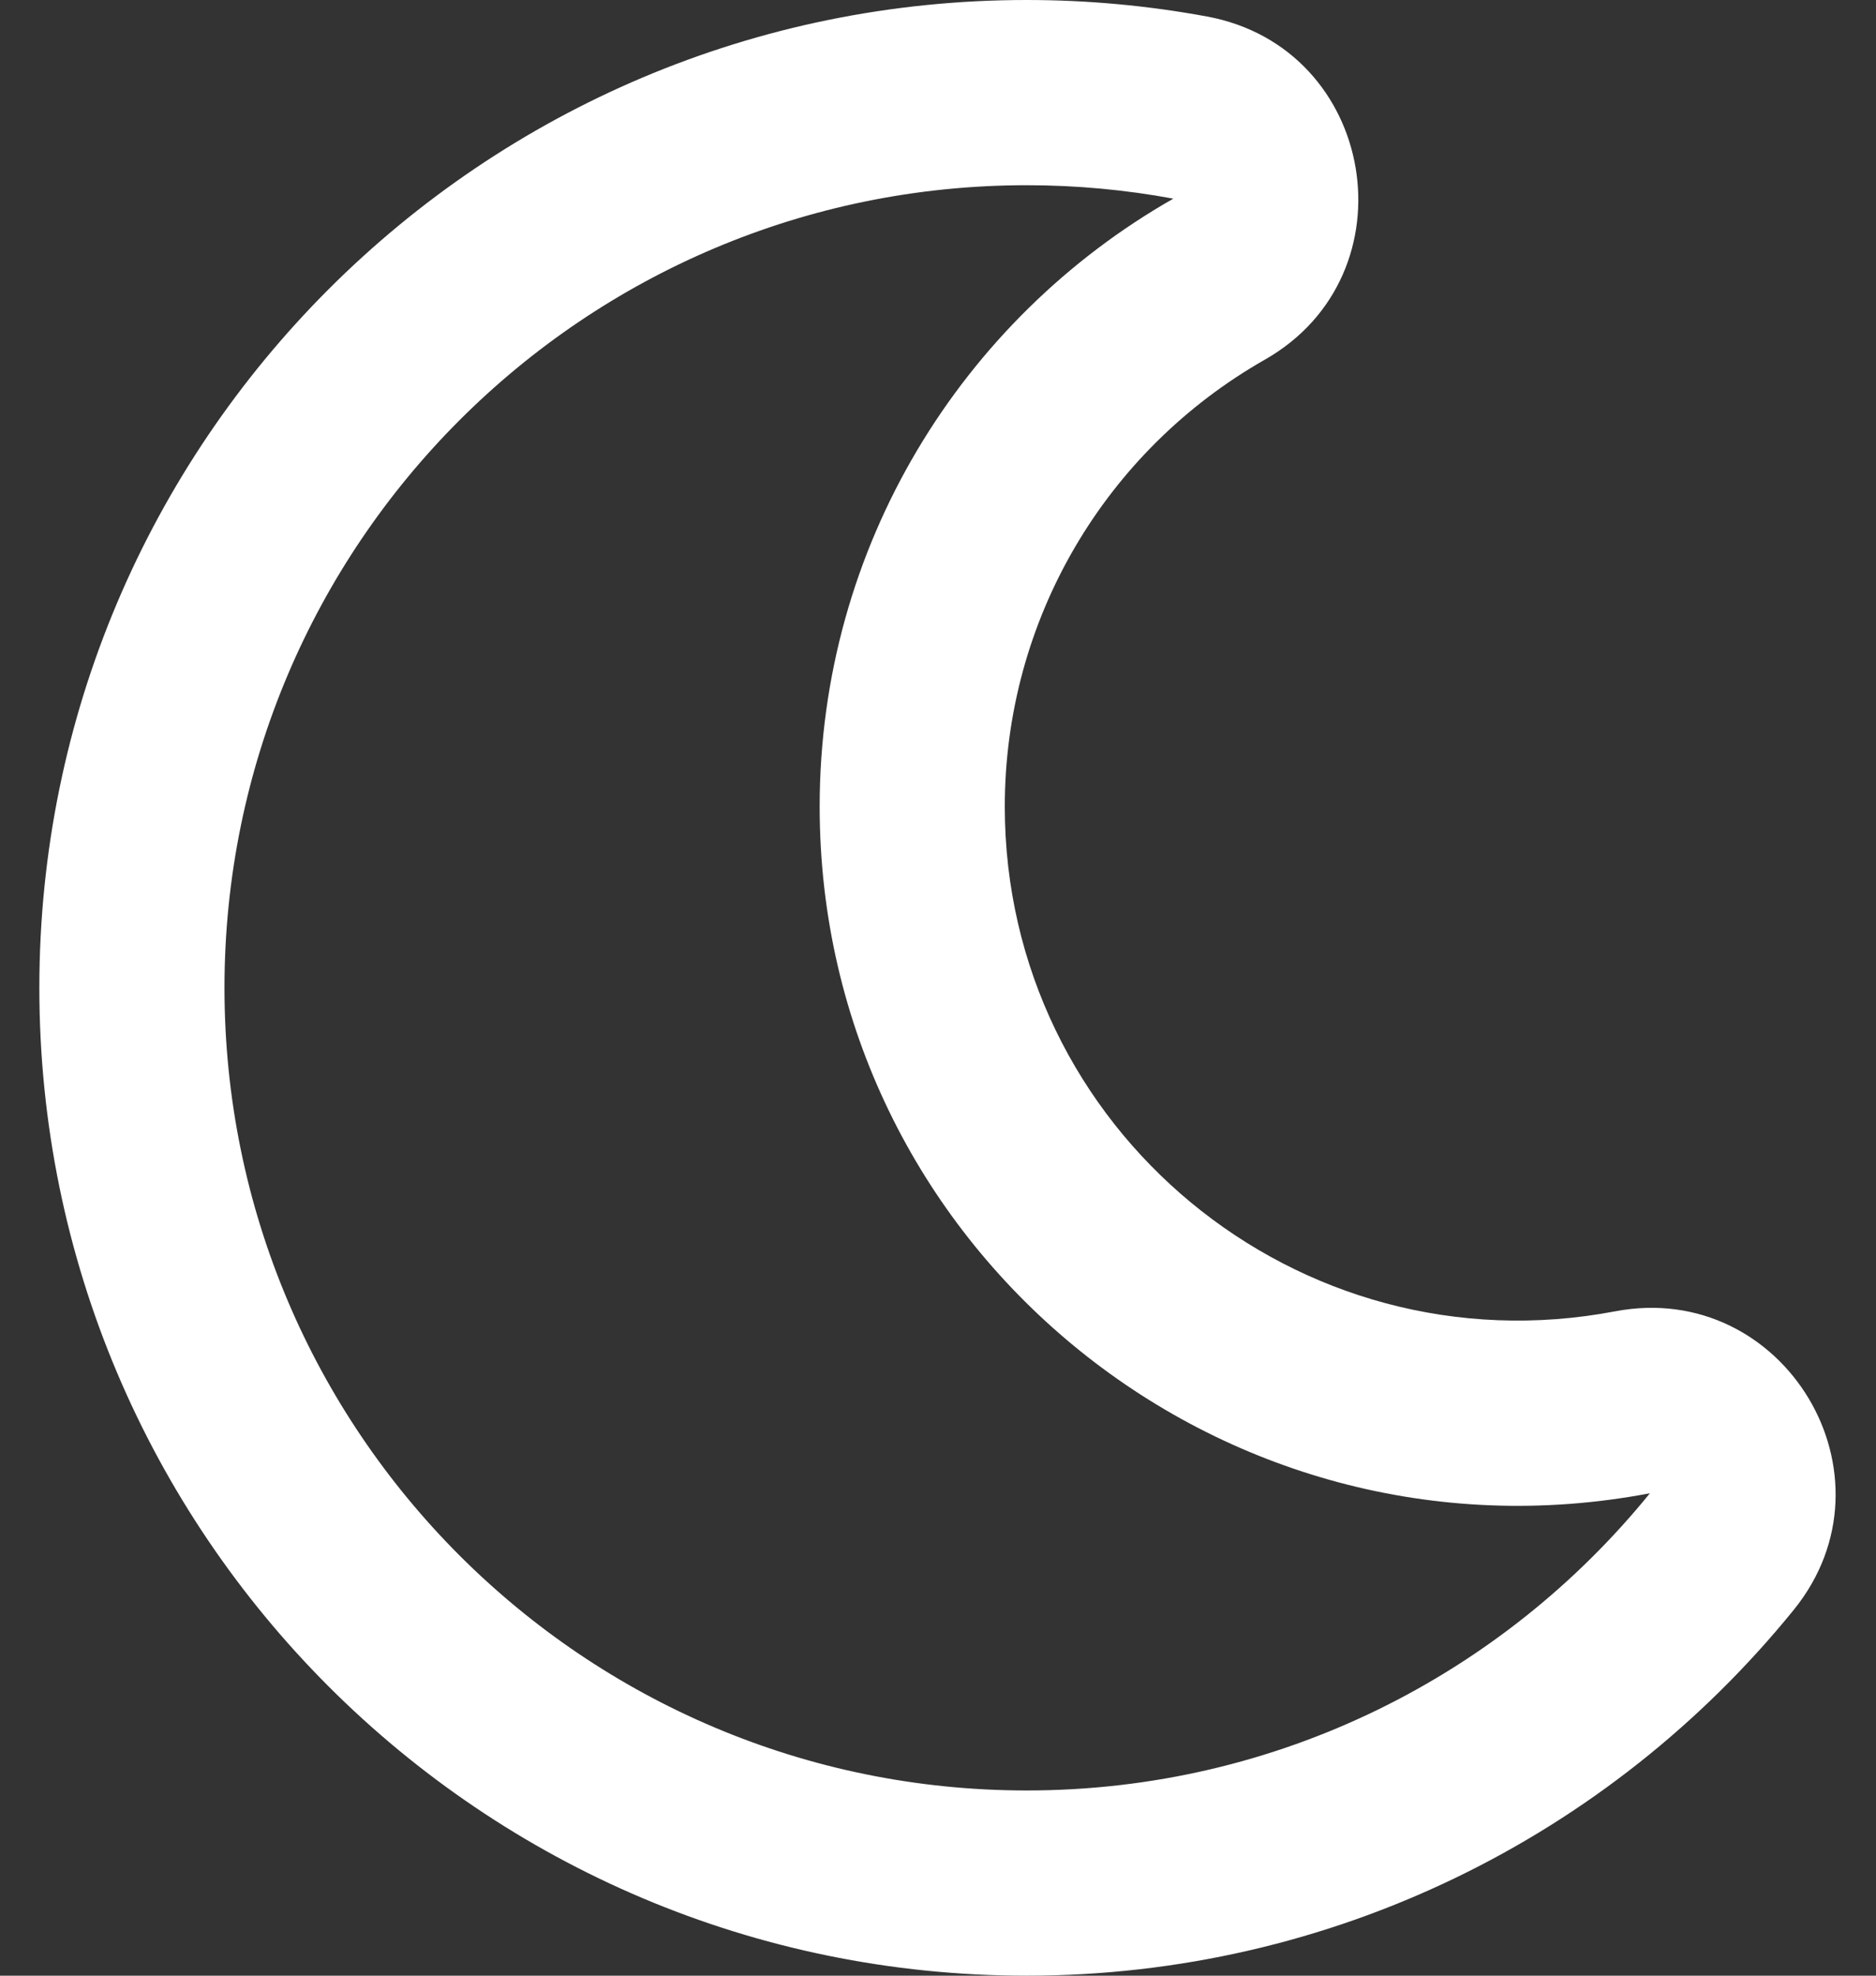 <svg width="38" height="40" viewBox="0 0 38 40" fill="none" xmlns="http://www.w3.org/2000/svg">
<rect x="0" y="0" width="38" height="40" fill="#333333" stroke="none"/>
<path id="Mask" fill-rule="evenodd" clip-rule="evenodd" d="M36.332 32.596C32.592 37.203 26.95 40 20.797 40C9.748 40 0.797 31.044 0.797 20C0.797 8.951 9.753 0 20.797 0C22.022 0 23.244 0.112 24.448 0.334C27.887 0.969 28.649 5.558 25.622 7.281C22.389 9.12 20.353 12.547 20.353 16.331C20.353 22.856 26.285 27.774 32.718 26.549C36.132 25.899 38.54 29.875 36.332 32.596ZM23.767 4.022C22.804 3.844 21.811 3.75 20.797 3.75C11.822 3.75 4.547 11.025 4.547 20C4.547 28.975 11.822 36.25 20.797 36.25C25.893 36.25 30.441 33.903 33.42 30.233C24.7 31.893 16.603 25.225 16.603 16.331C16.603 11.056 19.489 6.456 23.767 4.022Z" fill="white"/>
</svg>

